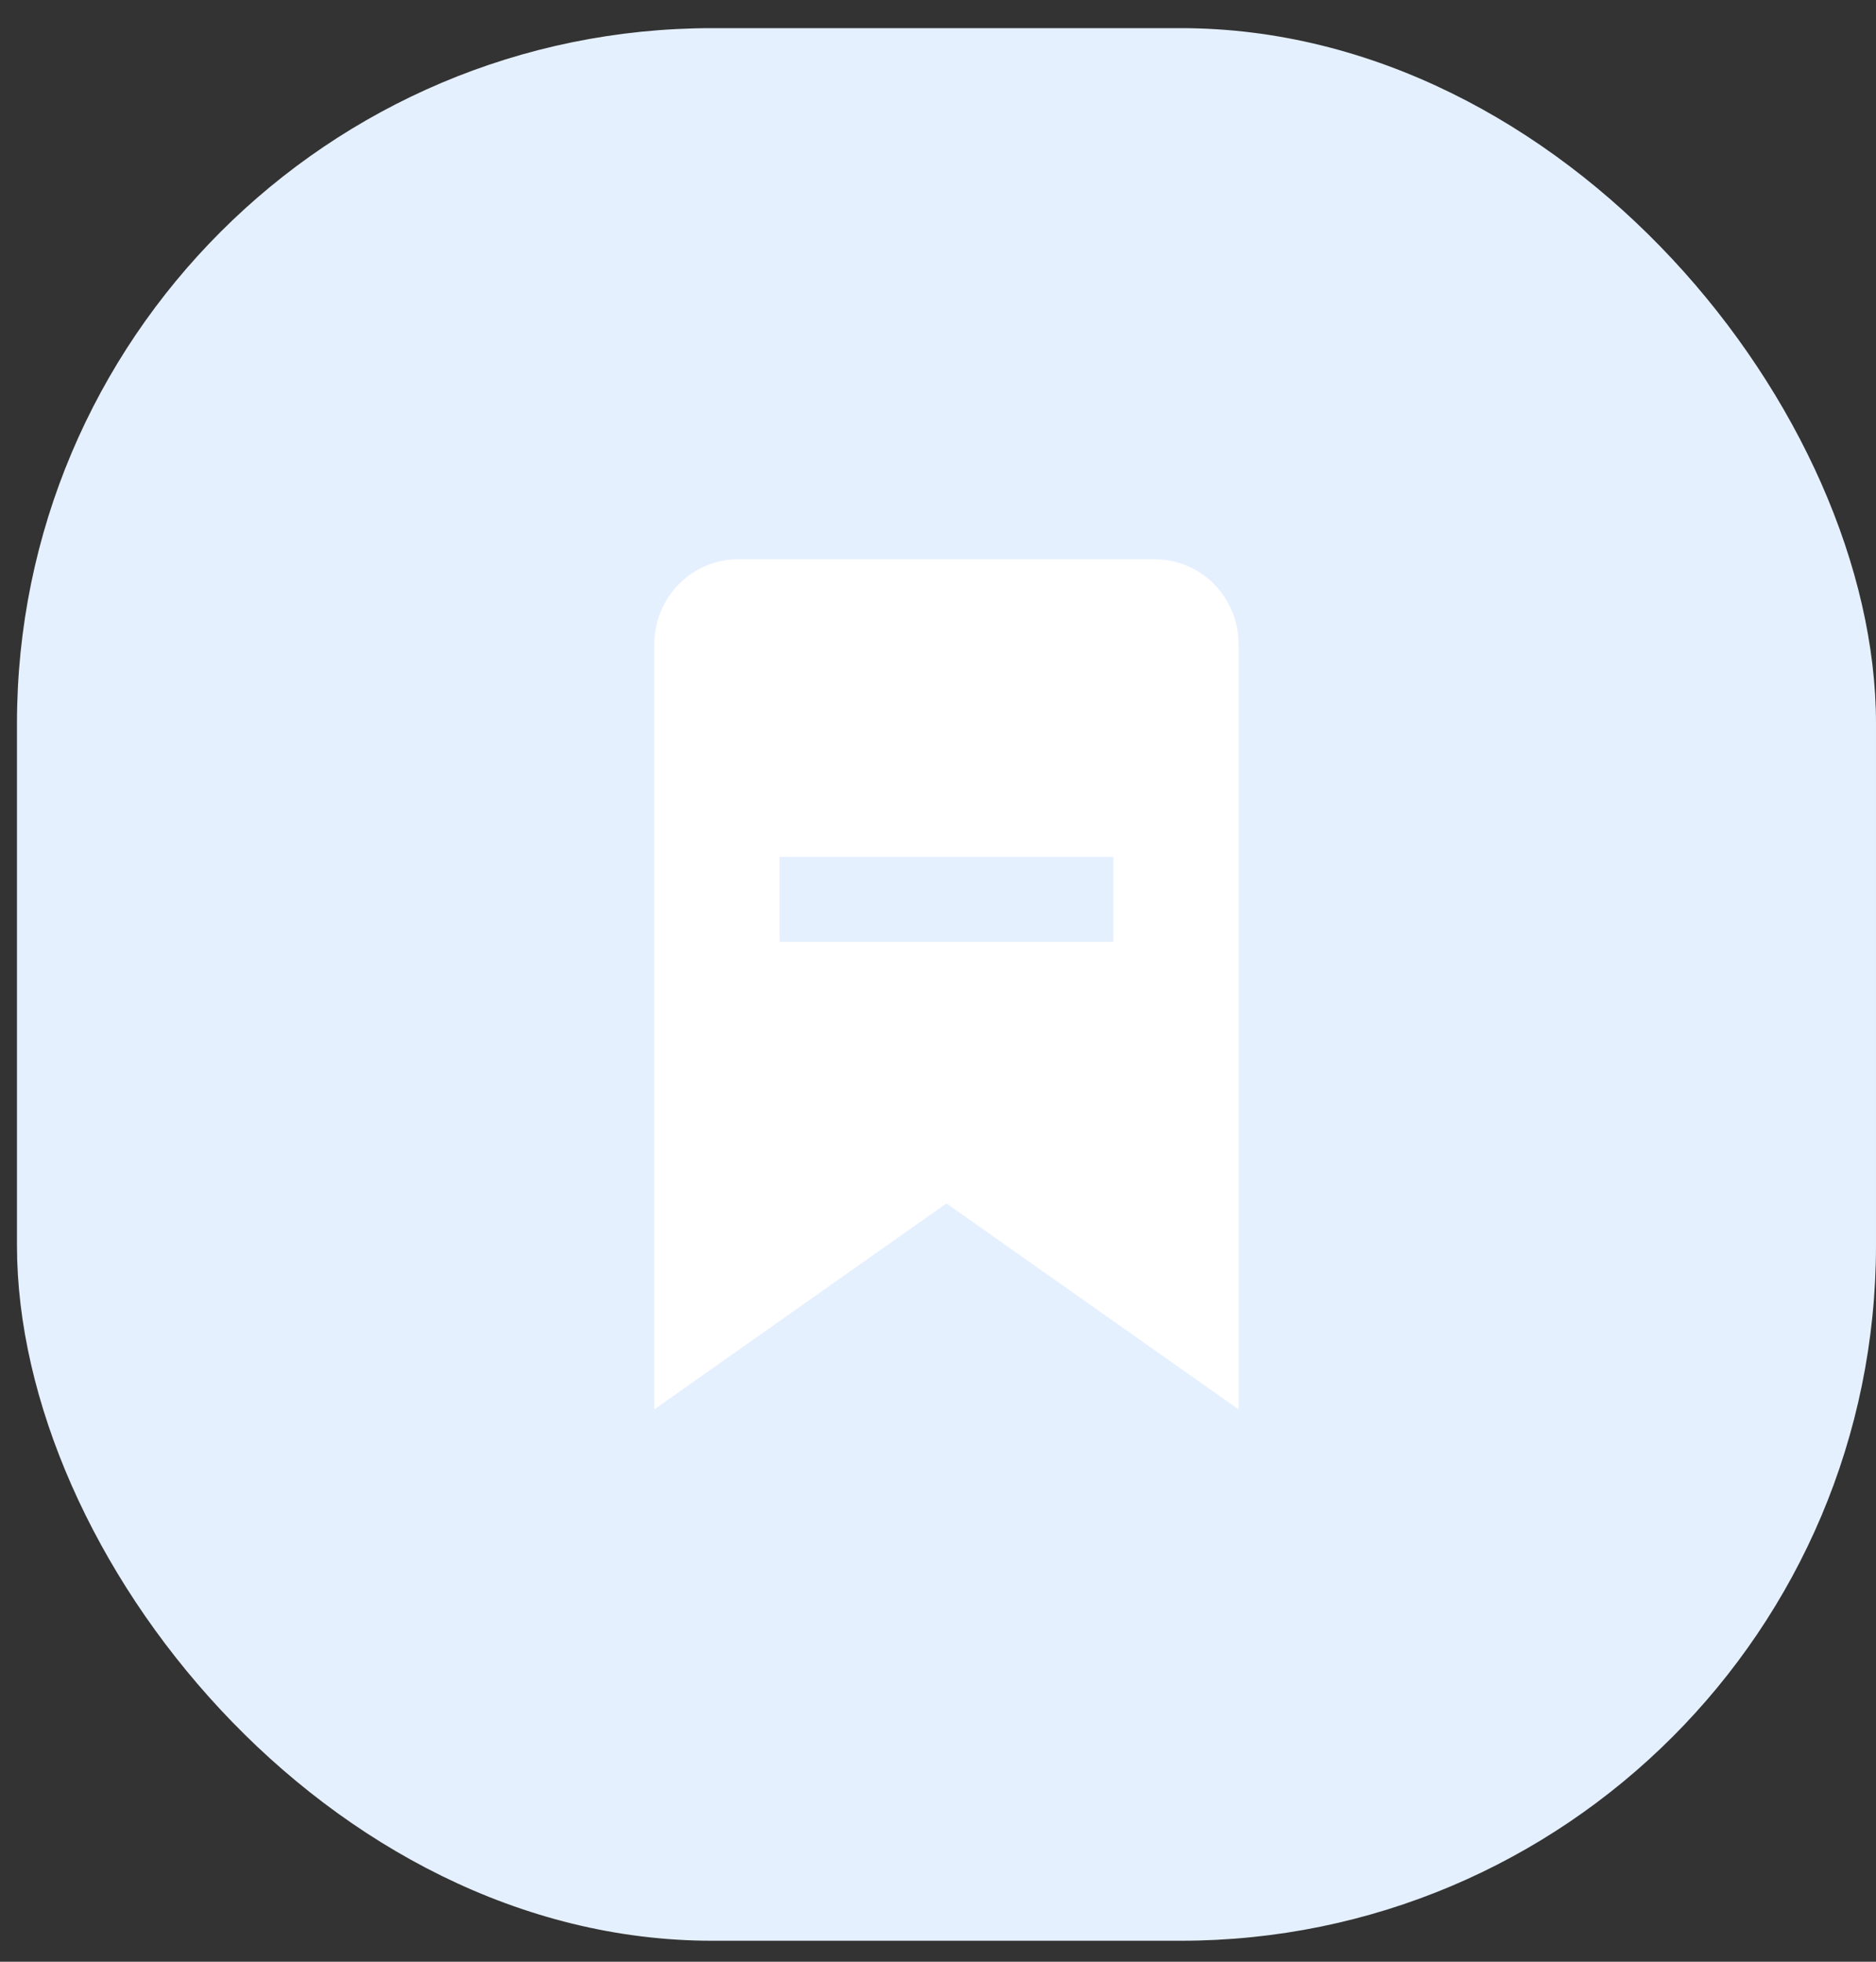 <svg width="22" height="23" viewBox="0 0 22 23" fill="none" xmlns="http://www.w3.org/2000/svg">
<rect x="0" y="0" width="22" height="23" fill="#333333" stroke="none"/>
<rect x="0.199" y="0.33" width="21.801" height="22.424" rx="8.154" fill="#E5F0FF"/>
<path d="M13.546 6.558H8.652C8.393 6.558 8.144 6.663 7.96 6.85C7.776 7.037 7.673 7.29 7.673 7.555V16.524L11.099 14.109L14.525 16.524V7.555C14.525 7.29 14.422 7.037 14.239 6.85C14.055 6.663 13.806 6.558 13.546 6.558ZM13.057 11.043H9.142V10.046H13.057V11.043Z" fill="white"/>
</svg>
